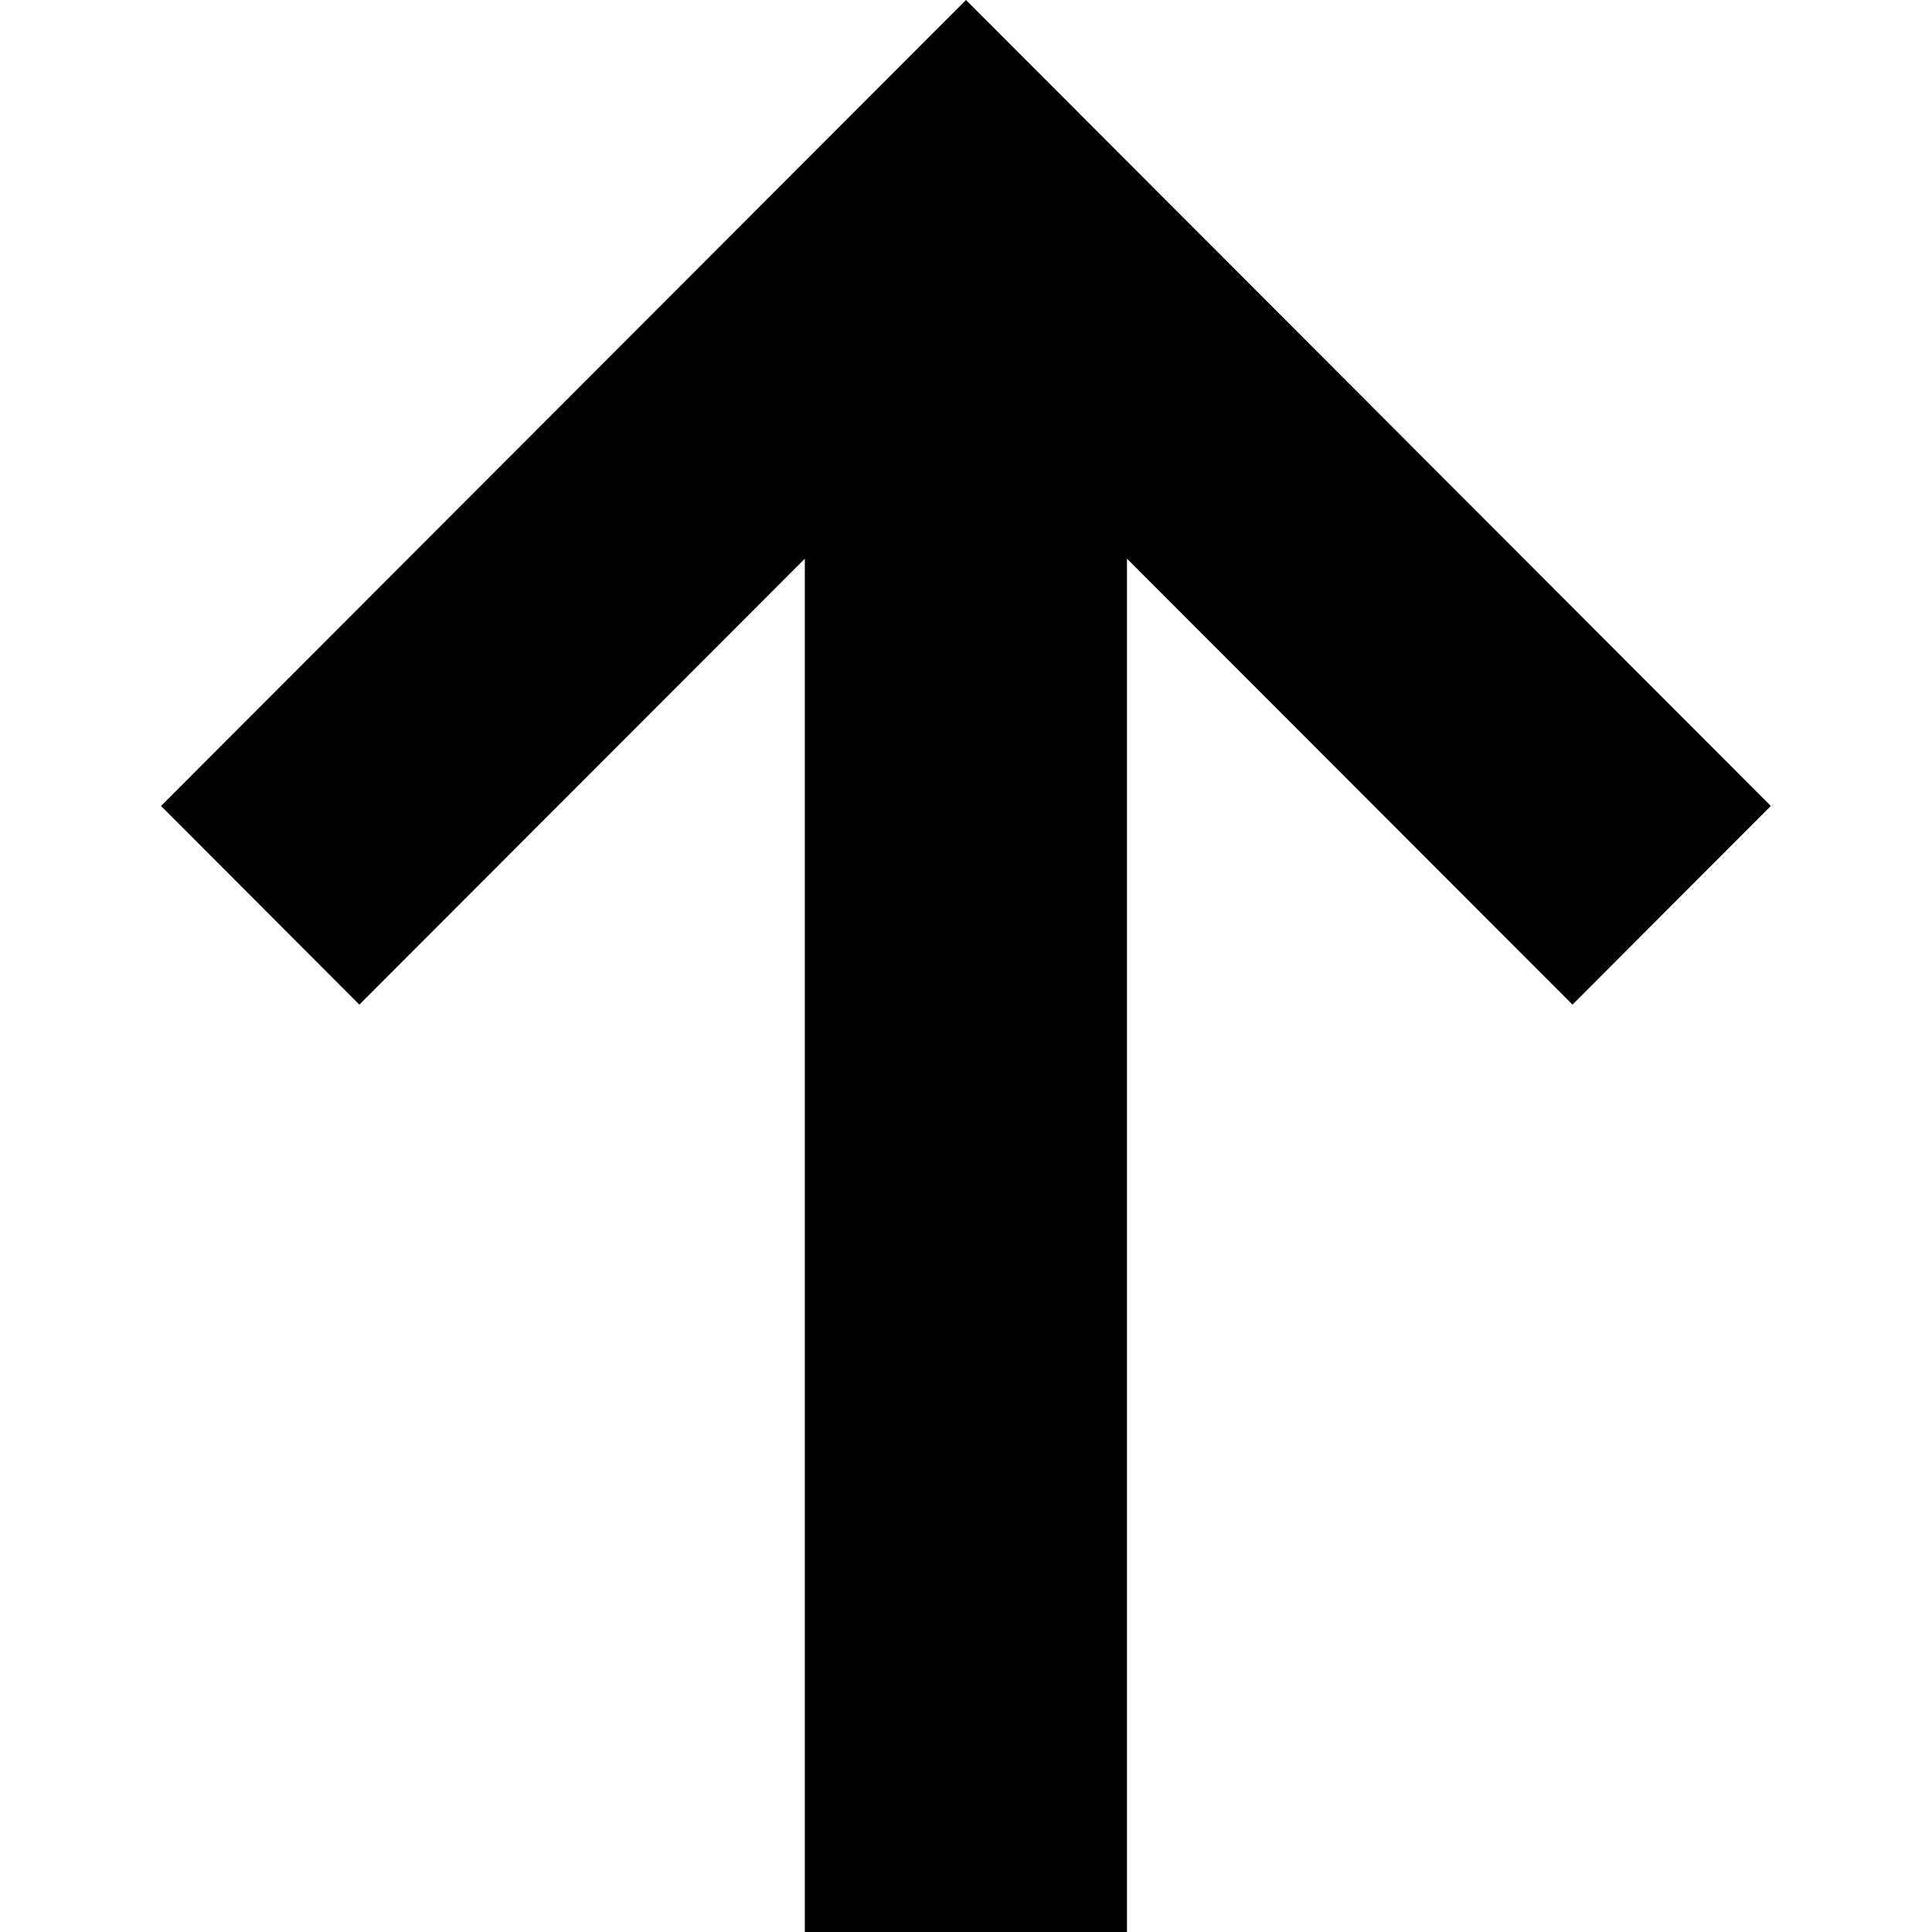 <svg xmlns="http://www.w3.org/2000/svg" xlink="http://www.w3.org/1999/xlink" width="12" height="12" viewBox="0 0 12 12"><polygon points="6 0 1 5.006 2.232 6.24 4.999 3.47 4.999 12 7 12 7 3.47 9.767 6.24 10.999 5.006"/></svg>
